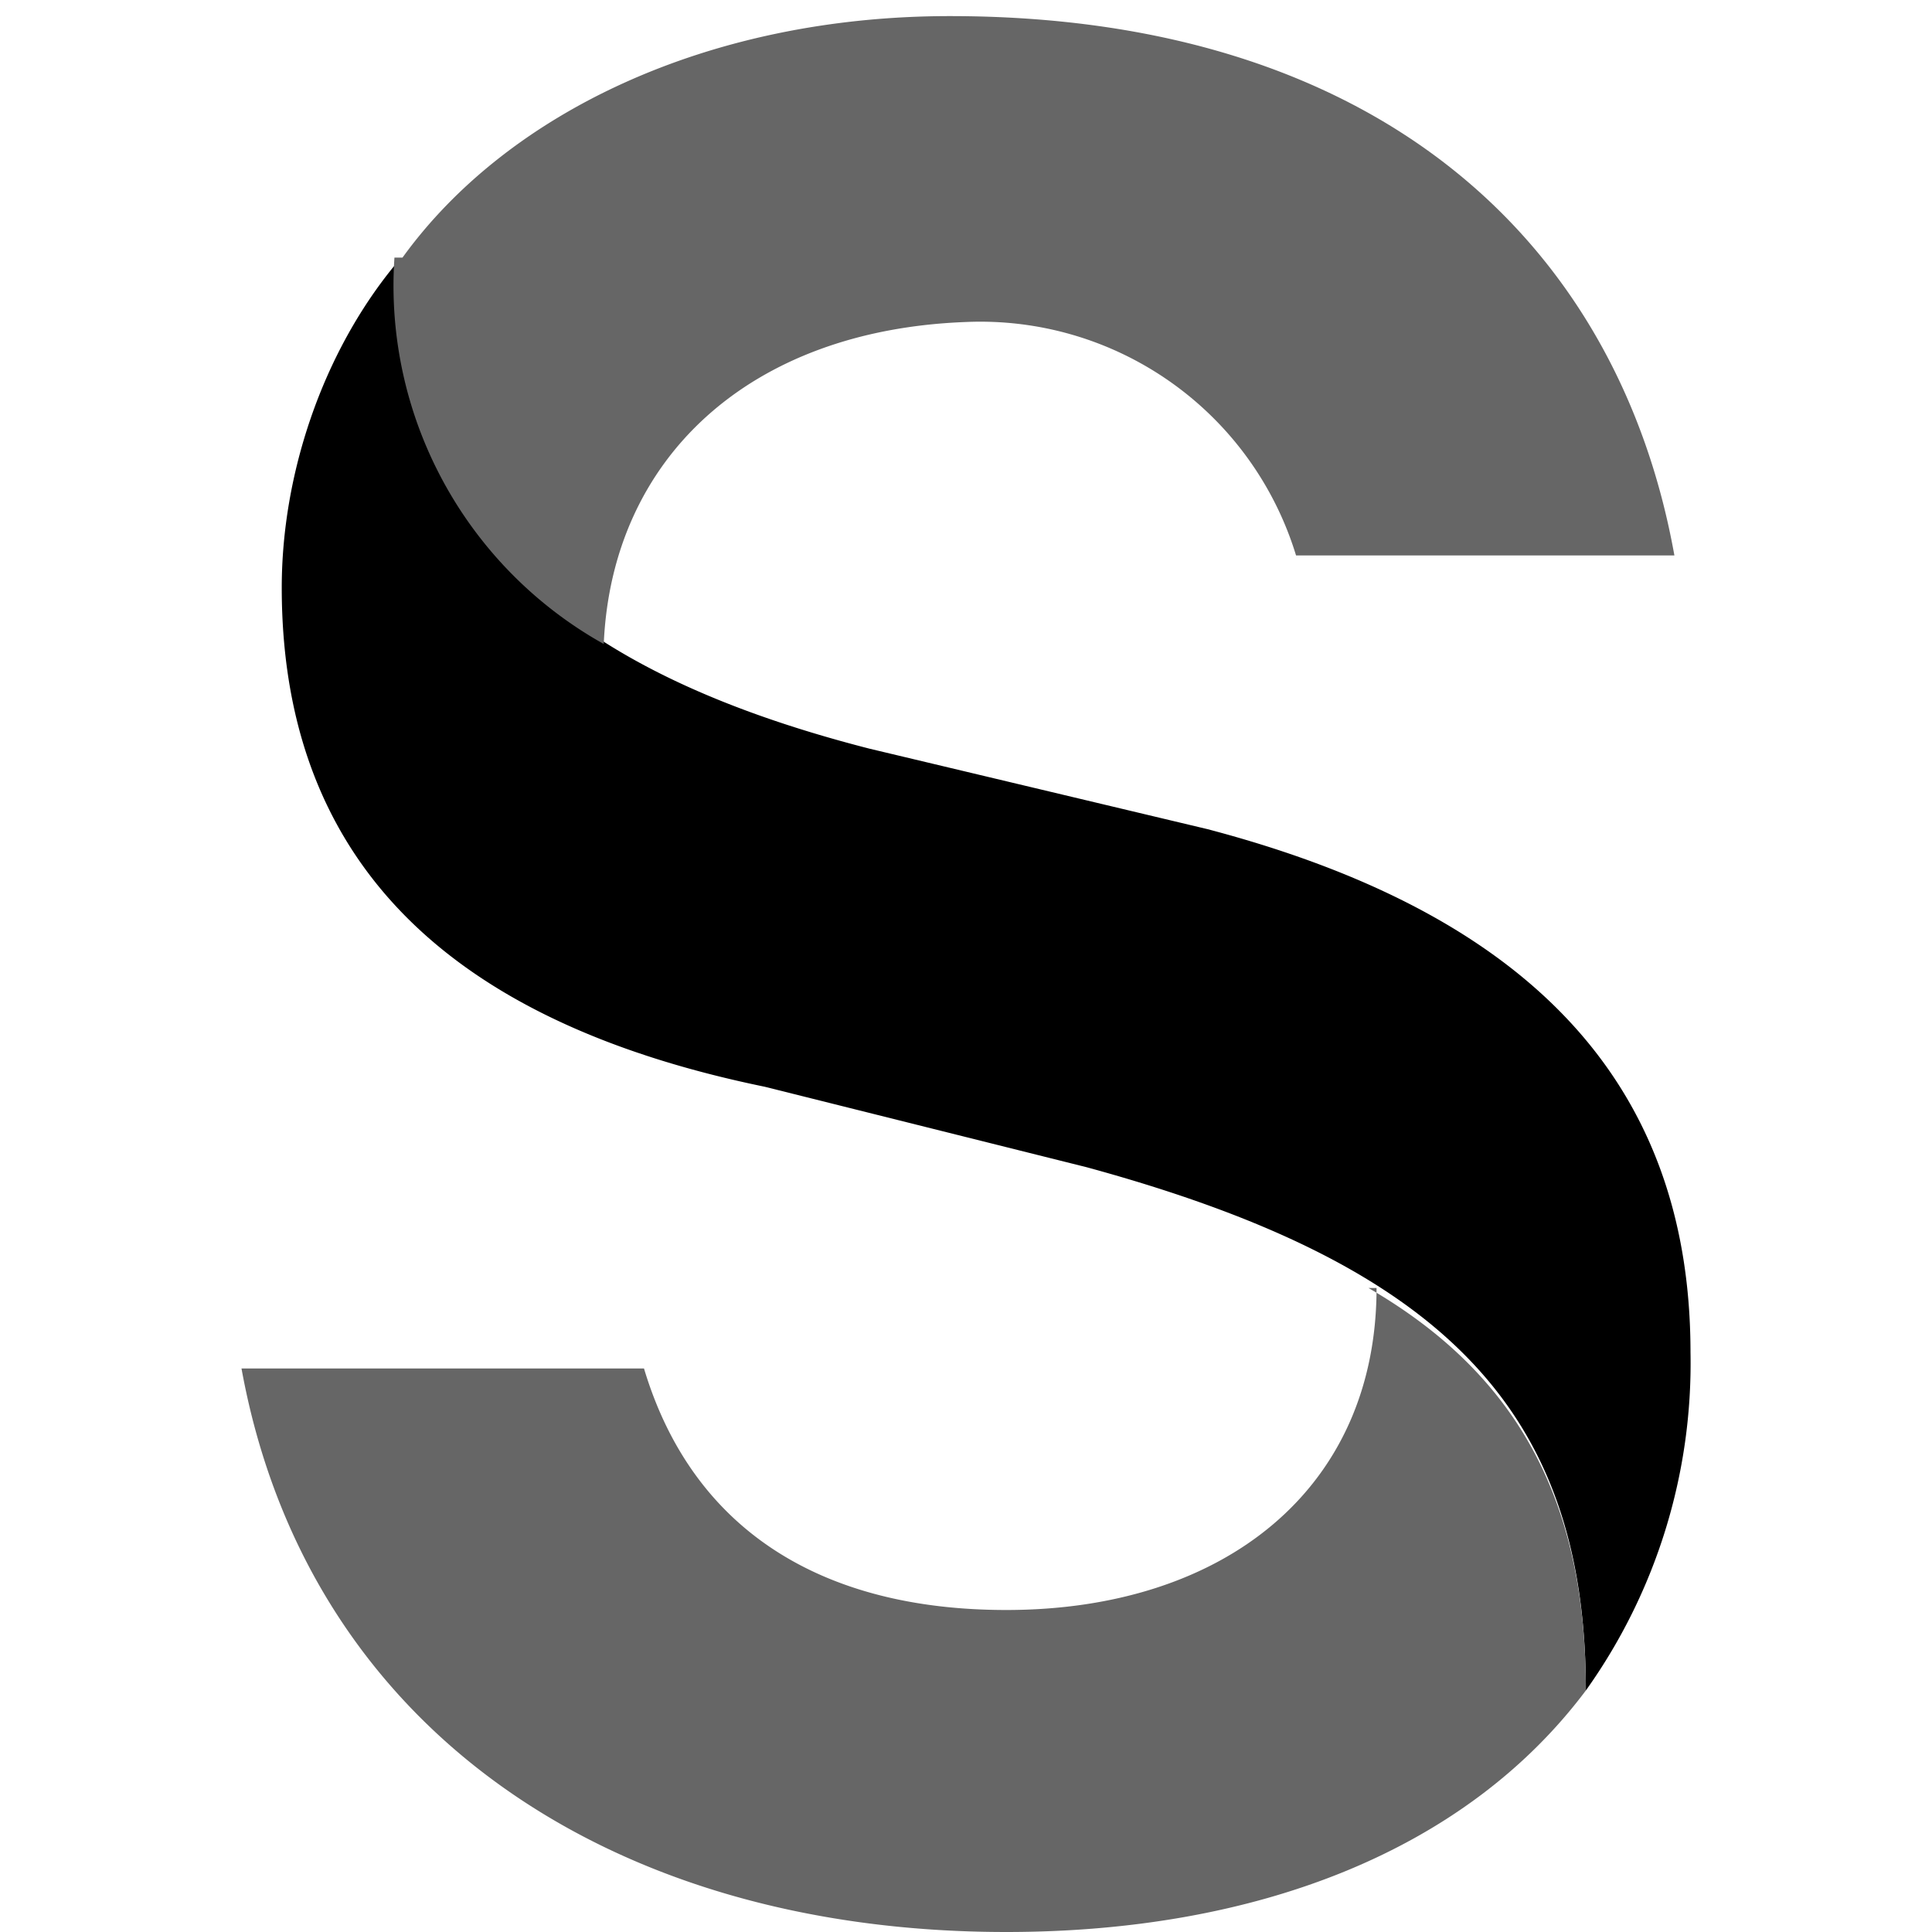 <svg xmlns="http://www.w3.org/2000/svg" fill="none" viewBox="0 0 24 24">
  <path fill="black" d="M5 3.3c0 3.2 1.9 5 5.8 6l4.2 1c3.8 1 6 3 6 6.5a7 7 0 0 1-1.3 4.2c0-3.5-1.8-5.3-6.2-6.5l-4-1c-3.4-.7-6-2.4-6-6.2 0-1.4.5-2.9 1.4-4Z"/>
  <path fill="#666" d="M17 16c1.9 1.1 2.7 2.7 2.7 5-1.5 2-4.1 3-7.2 3-5 0-8.7-2.6-9.5-7h5c.6 2 2.2 3 4.5 3 2.7 0 4.6-1.5 4.6-4ZM5 3.2c1.3-1.8 3.8-3 6.8-3 5.3 0 8.3 2.8 9 6.7h-4.7A4.1 4.1 0 0 0 12 4c-2.7.1-4.4 1.7-4.5 4a5.1 5.1 0 0 1-2.6-4.8Z"/>
</svg>